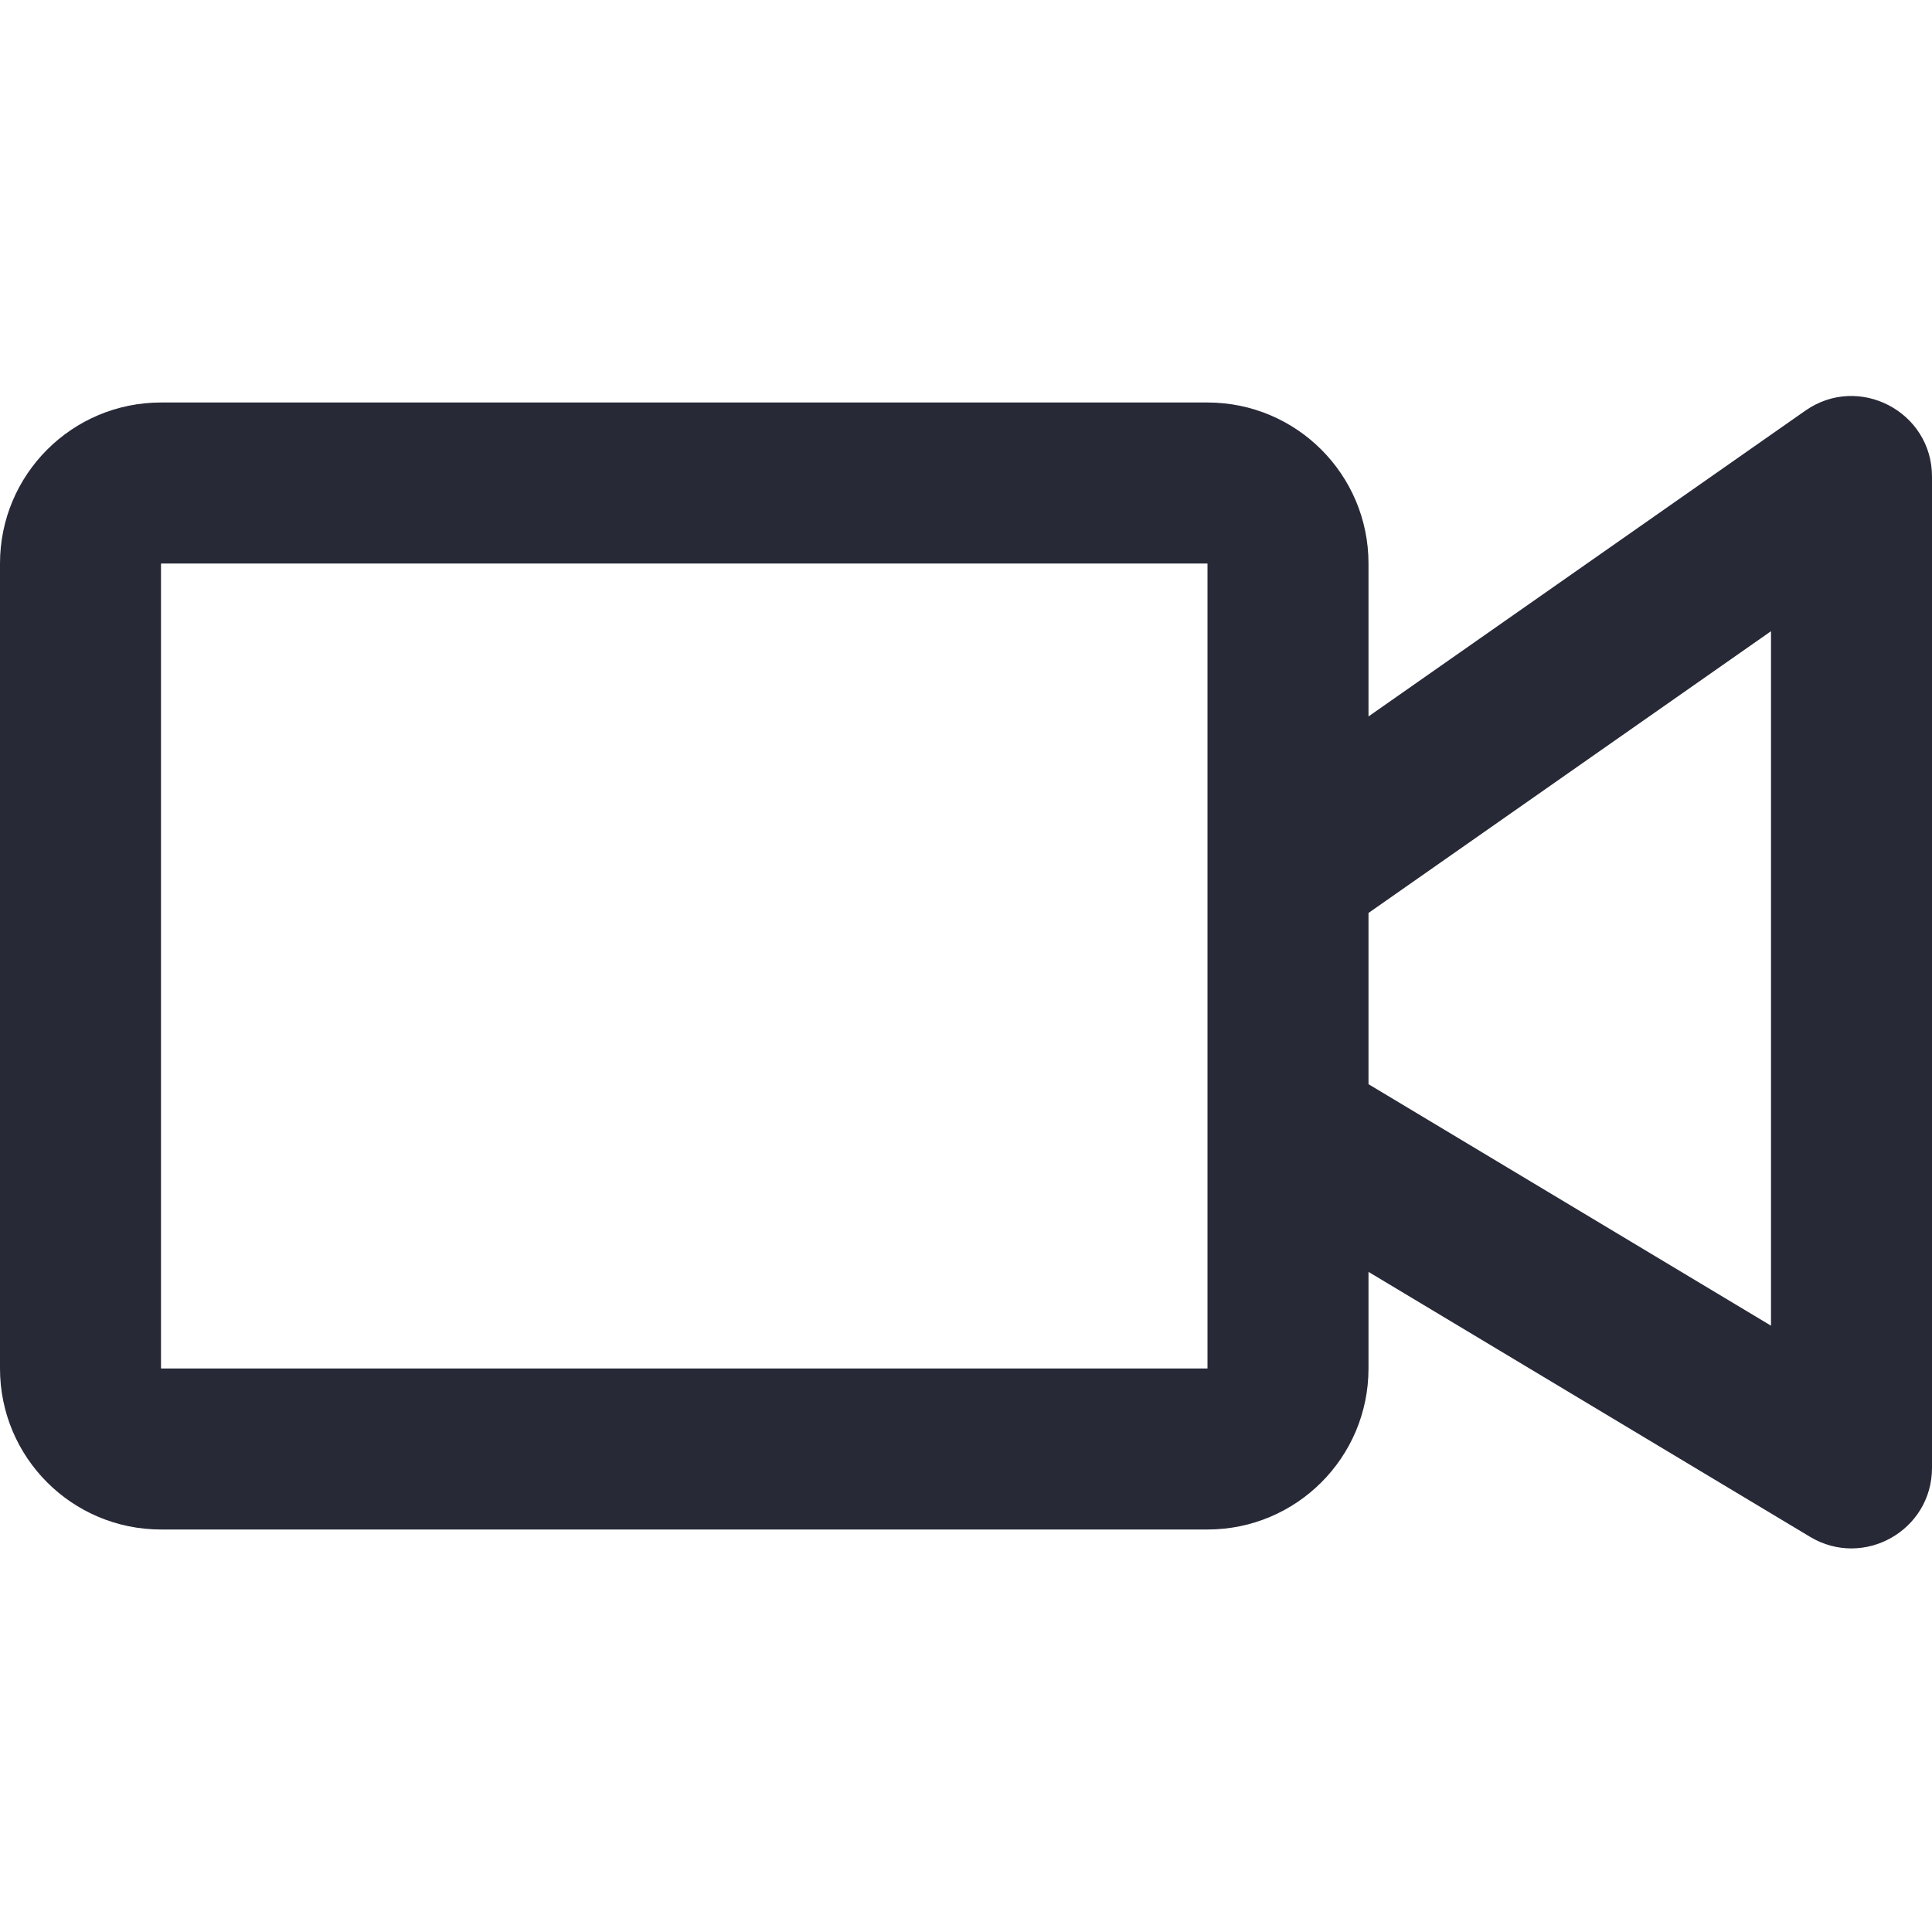 <svg width="24" height="24" viewBox="0 0 24 24" fill="none" xmlns="http://www.w3.org/2000/svg">
<path fill-rule="evenodd" clip-rule="evenodd" d="M17 17V15.8L22.485 19.091C23.152 19.491 24 19.011 24 18.234V5.921C24 5.112 23.089 4.638 22.427 5.101L17 8.9V7C17 5.895 16.105 5 15 5H2C0.895 5 0 5.895 0 7V17C0 18.105 0.895 19 2 19H15C16.105 19 17 18.105 17 17ZM15 7H2V17H15V7ZM22 7.841L17 11.341V13.468L22 16.468V7.841Z" fill="#272937"/>
</svg>
